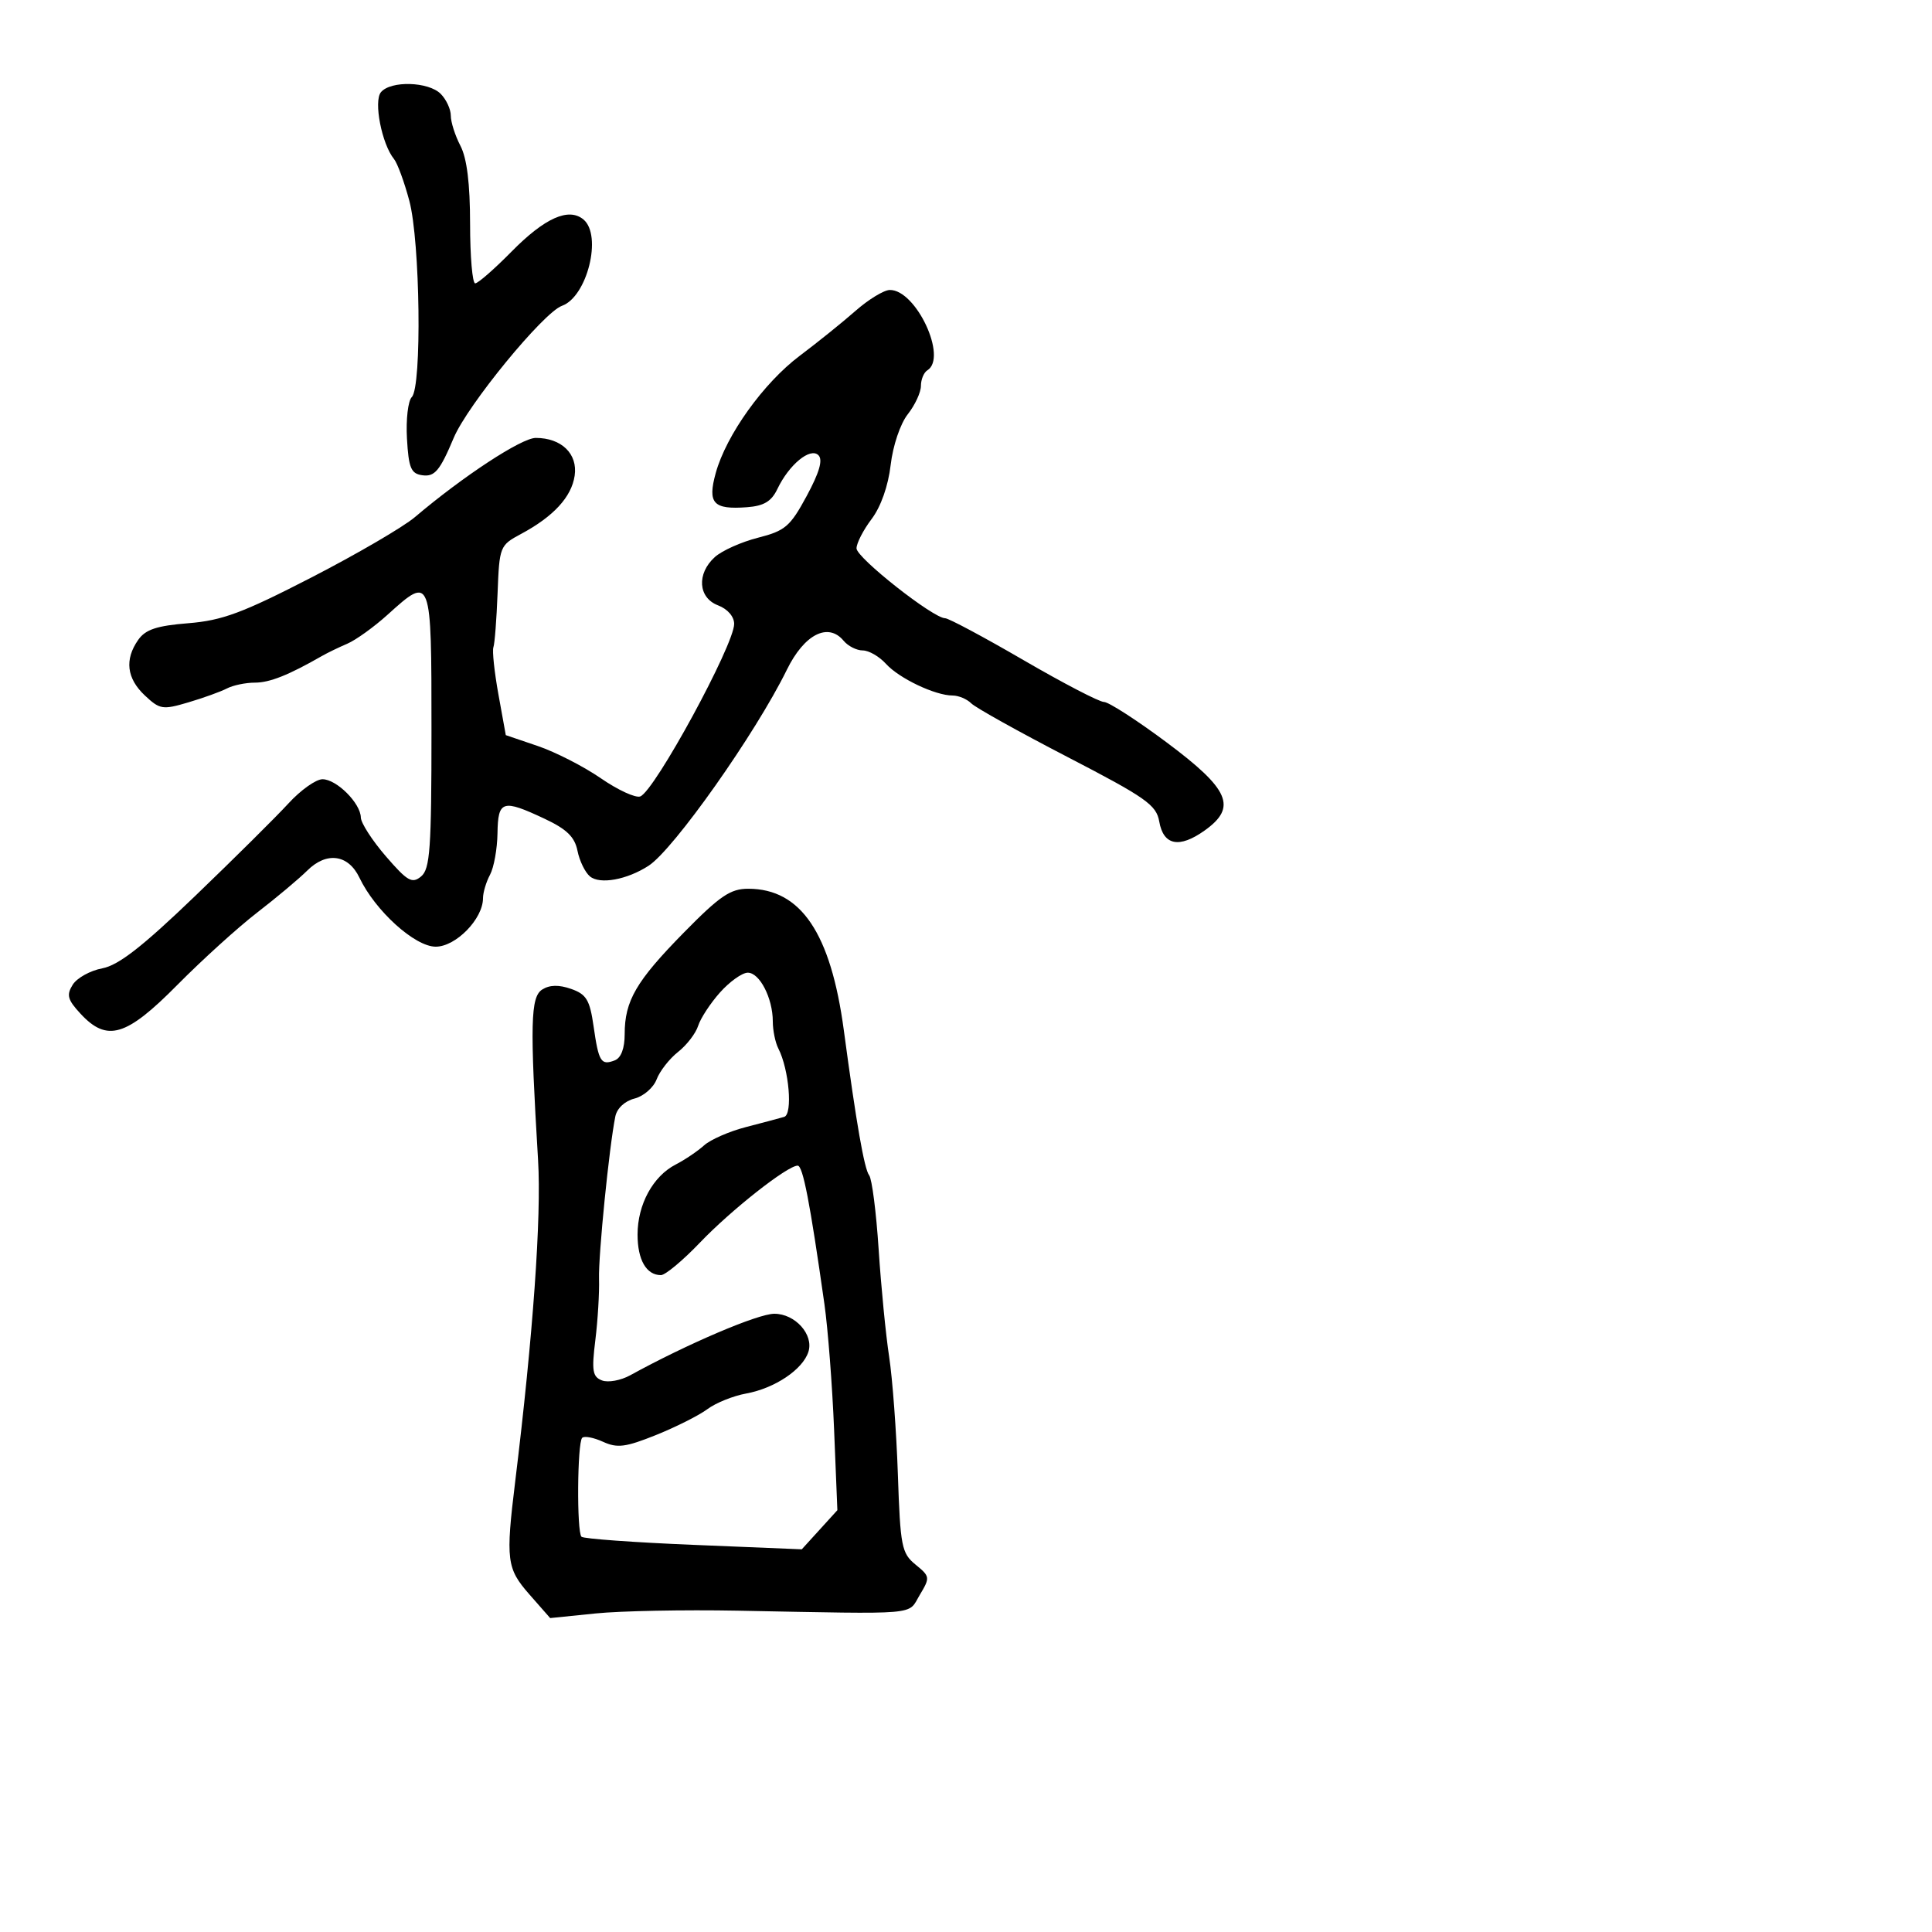 <svg xmlns="http://www.w3.org/2000/svg" width="300" height="300" viewBox="0 0 300 300" version="1.1">
	<path d="M 59.152 14.316 C 57.987 15.721, 59.285 22.366, 61.180 24.694 C 61.714 25.350, 62.787 28.275, 63.564 31.194 C 65.247 37.517, 65.528 60.072, 63.943 61.657 C 63.361 62.239, 63.024 65.141, 63.193 68.107 C 63.453 72.667, 63.818 73.545, 65.557 73.794 C 67.495 74.071, 68.299 73.118, 70.449 68 C 72.590 62.901, 84.380 48.516, 87.261 47.487 C 91.178 46.088, 93.554 36.535, 90.596 34.079 C 88.302 32.175, 84.585 33.837, 79.428 39.073 C 76.759 41.783, 74.221 44, 73.788 44 C 73.354 44, 72.997 39.837, 72.994 34.750 C 72.990 28.500, 72.503 24.571, 71.494 22.636 C 70.672 21.060, 70 18.955, 70 17.957 C 70 16.959, 69.293 15.436, 68.429 14.571 C 66.519 12.662, 60.659 12.501, 59.152 14.316 M 132.836 48.277 C 130.821 50.050, 126.929 53.184, 124.188 55.242 C 118.561 59.468, 112.764 67.558, 111.138 73.456 C 109.841 78.162, 110.747 79.153, 115.993 78.761 C 118.617 78.565, 119.790 77.862, 120.708 75.937 C 122.515 72.146, 125.823 69.423, 127.085 70.685 C 127.802 71.402, 127.239 73.358, 125.265 77.012 C 122.701 81.758, 121.924 82.425, 117.703 83.497 C 115.116 84.154, 112.099 85.505, 110.999 86.501 C 108.150 89.080, 108.399 92.821, 111.500 94 C 112.972 94.560, 114 95.742, 114 96.876 C 114 100.143, 101.670 122.806, 99.424 123.668 C 98.701 123.945, 95.948 122.679, 93.305 120.855 C 90.662 119.031, 86.259 116.777, 83.519 115.845 L 78.539 114.151 77.395 107.829 C 76.766 104.352, 76.416 101.055, 76.616 100.504 C 76.817 99.952, 77.108 96.173, 77.264 92.106 C 77.542 84.854, 77.612 84.677, 80.895 82.917 C 85.954 80.204, 88.748 77.169, 89.233 73.863 C 89.731 70.471, 87.186 68, 83.195 68 C 80.986 68, 71.927 73.936, 64.425 80.299 C 62.610 81.838, 55.370 86.060, 48.335 89.682 C 37.646 95.185, 34.508 96.350, 29.231 96.774 C 24.327 97.167, 22.591 97.746, 21.458 99.363 C 19.321 102.414, 19.671 105.342, 22.489 107.989 C 24.816 110.176, 25.254 110.246, 29.239 109.066 C 31.582 108.373, 34.281 107.399, 35.236 106.903 C 36.191 106.406, 38.147 106, 39.582 106 C 41.877 106, 44.805 104.835, 50 101.856 C 50.825 101.382, 52.591 100.527, 53.925 99.956 C 55.259 99.384, 58.073 97.360, 60.178 95.458 C 66.997 89.298, 67 89.306, 67 113.378 C 67 131.816, 66.778 134.939, 65.389 136.092 C 63.988 137.255, 63.273 136.847, 59.918 132.965 C 57.796 130.509, 56.046 127.797, 56.030 126.939 C 55.987 124.717, 52.262 121, 50.077 121 C 49.063 121, 46.686 122.687, 44.796 124.750 C 42.905 126.813, 36.390 133.276, 30.318 139.113 C 22.111 147.001, 18.405 149.889, 15.879 150.363 C 14.010 150.714, 11.945 151.859, 11.290 152.908 C 10.293 154.504, 10.491 155.237, 12.502 157.407 C 16.623 161.855, 19.590 160.974, 27.527 152.948 C 31.362 149.070, 36.947 144.007, 39.938 141.698 C 42.929 139.389, 46.426 136.457, 47.710 135.183 C 50.707 132.207, 54.082 132.664, 55.810 136.281 C 58.275 141.441, 64.420 147, 67.657 147 C 70.788 147, 75 142.684, 75 139.475 C 75 138.591, 75.491 136.950, 76.092 135.828 C 76.693 134.706, 77.214 131.811, 77.250 129.394 C 77.328 124.274, 78.021 124.060, 84.563 127.135 C 88.007 128.753, 89.241 129.956, 89.672 132.112 C 89.985 133.676, 90.856 135.465, 91.608 136.089 C 93.153 137.372, 97.346 136.611, 100.707 134.438 C 104.609 131.914, 117.352 113.854, 122.183 104 C 124.886 98.488, 128.591 96.597, 131 99.500 C 131.685 100.325, 133.020 101, 133.967 101 C 134.915 101, 136.538 101.937, 137.575 103.083 C 139.614 105.336, 145.219 108, 147.922 108 C 148.845 108, 150.149 108.549, 150.819 109.219 C 151.490 109.890, 158.217 113.639, 165.769 117.550 C 177.960 123.865, 179.557 124.988, 180.008 127.569 C 180.656 131.280, 183.114 131.767, 187.050 128.964 C 192.142 125.339, 190.947 122.579, 181.116 115.250 C 176.504 111.813, 172.141 109, 171.420 109 C 170.698 109, 165.075 106.075, 158.924 102.500 C 152.773 98.925, 147.300 96, 146.762 96 C 144.909 96, 133 86.612, 133 85.152 C 133 84.347, 134.054 82.296, 135.342 80.594 C 136.777 78.700, 137.923 75.450, 138.300 72.212 C 138.650 69.199, 139.794 65.807, 140.957 64.327 C 142.081 62.899, 143 60.918, 143 59.924 C 143 58.931, 143.450 57.840, 144 57.500 C 147.182 55.533, 142.233 44.961, 138.161 45.027 C 137.247 45.042, 134.851 46.504, 132.836 48.277 M 106.184 144.813 C 98.778 152.352, 97 155.404, 97 160.578 C 97 162.796, 96.439 164.278, 95.457 164.655 C 93.323 165.474, 92.962 164.892, 92.172 159.369 C 91.585 155.268, 91.061 154.394, 88.688 153.559 C 86.791 152.892, 85.350 152.922, 84.197 153.652 C 82.377 154.805, 82.276 158.958, 83.552 180.147 C 84.083 188.970, 82.772 207.392, 80.006 230 C 78.505 242.264, 78.666 243.551, 82.215 247.592 L 85.430 251.254 92.465 250.537 C 96.334 250.142, 106.250 249.948, 114.500 250.105 C 143.251 250.651, 140.907 250.851, 142.809 247.680 C 144.446 244.949, 144.426 244.799, 142.167 242.952 C 140.005 241.185, 139.803 240.155, 139.421 228.931 C 139.195 222.268, 138.584 214.046, 138.064 210.658 C 137.545 207.271, 136.812 199.775, 136.436 194 C 136.060 188.225, 135.397 183.050, 134.962 182.500 C 134.212 181.550, 132.967 174.427, 131.031 160 C 129.003 144.884, 124.366 138.013, 116.188 138.004 C 113.416 138.001, 111.786 139.110, 106.184 144.813 M 111.792 154.119 C 110.303 155.791, 108.780 158.119, 108.407 159.292 C 108.035 160.465, 106.633 162.288, 105.291 163.343 C 103.949 164.399, 102.450 166.316, 101.961 167.603 C 101.471 168.891, 99.926 170.231, 98.527 170.583 C 97.025 170.960, 95.805 172.097, 95.548 173.361 C 94.596 178.051, 92.906 194.889, 93.017 198.578 C 93.082 200.735, 92.824 205.018, 92.444 208.095 C 91.854 212.864, 92.007 213.789, 93.476 214.352 C 94.424 214.716, 96.392 214.358, 97.850 213.556 C 106.689 208.693, 117.685 204, 120.238 204 C 123.475 204, 126.377 207.236, 125.531 209.902 C 124.656 212.659, 120.302 215.577, 115.851 216.388 C 113.845 216.753, 111.145 217.842, 109.851 218.807 C 108.558 219.772, 104.973 221.579, 101.885 222.821 C 97.139 224.730, 95.860 224.893, 93.630 223.877 C 92.179 223.216, 90.726 222.941, 90.401 223.266 C 89.639 224.028, 89.539 237.873, 90.291 238.624 C 90.604 238.937, 98.429 239.505, 107.680 239.885 L 124.500 240.577 127.264 237.538 L 130.027 234.500 129.518 222 C 129.238 215.125, 128.562 206.350, 128.016 202.500 C 125.772 186.688, 124.673 181, 123.861 181 C 122.269 181, 113.530 187.884, 108.681 192.957 C 106.030 195.731, 103.308 198, 102.631 198 C 100.365 198, 99 195.634, 99 191.704 C 99 187.035, 101.389 182.646, 104.919 180.828 C 106.339 180.098, 108.319 178.762, 109.320 177.860 C 110.321 176.958, 113.246 175.677, 115.820 175.013 C 118.394 174.348, 121.070 173.635, 121.766 173.428 C 123.120 173.024, 122.528 166.065, 120.863 162.816 C 120.388 161.889, 120 159.998, 120 158.613 C 120 154.984, 117.940 150.994, 116.089 151.039 C 115.215 151.060, 113.281 152.446, 111.792 154.119" stroke="none" fill="black" fill-rule="evenodd"/>
</svg>